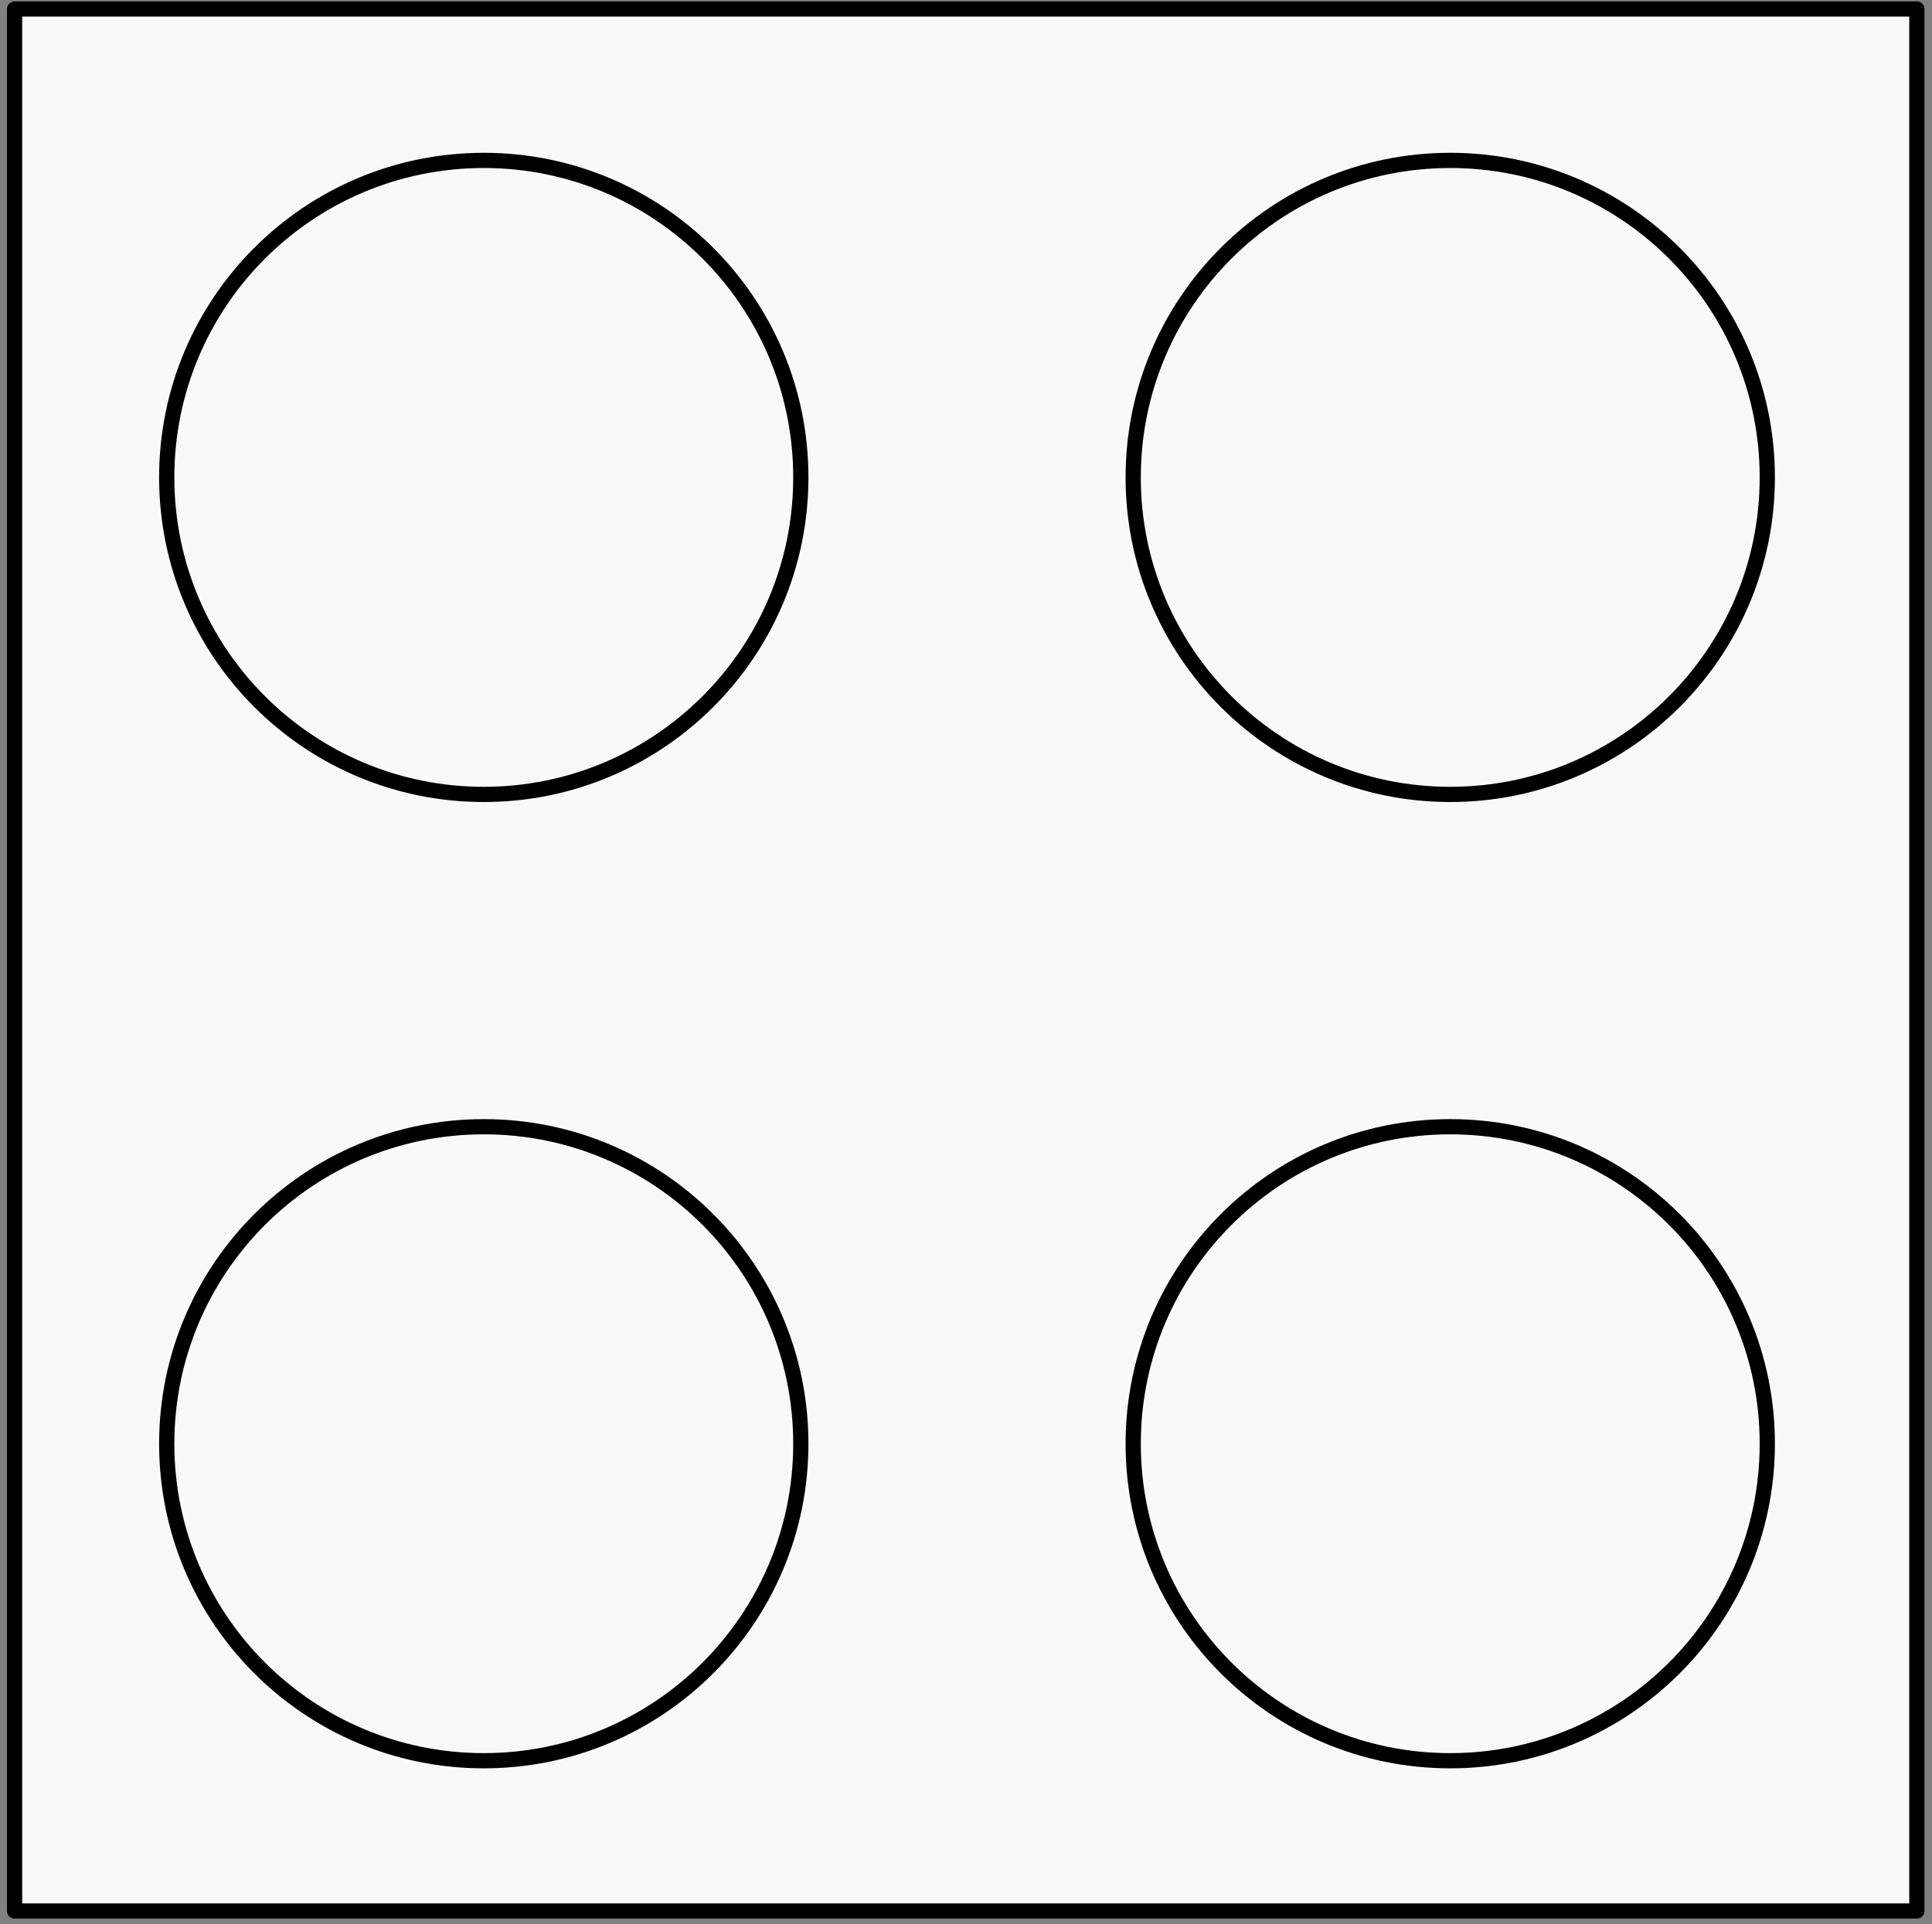 <svg width="254" height="253" viewBox="0 0 254 253" fill="none" xmlns="http://www.w3.org/2000/svg">
<rect x="0" y="0" width="254" height="253" fill="#808080" stroke="none"/>
<rect width="250.092" height="250.092" transform="translate(1.92 1.184)" fill="#F9F9F9"/>
<rect x="1.918" y="1.184" width="250.092" height="250.092" fill="#F9F9F9" stroke="black" stroke-width="2" stroke-linejoin="round"/>
<path d="M21.92 62.774C21.92 39.754 40.582 21.092 63.602 21.092C86.622 21.092 105.284 39.754 105.284 62.774C105.284 85.794 86.622 104.456 63.602 104.456C40.582 104.456 21.92 85.794 21.92 62.774Z" fill="#F9F9F9" stroke="black" stroke-width="2" stroke-linejoin="round"/>
<path d="M21.92 189.834C21.92 166.814 40.582 148.152 63.602 148.152C86.622 148.152 105.284 166.814 105.284 189.834C105.284 212.855 86.622 231.516 63.602 231.516C40.582 231.516 21.92 212.855 21.92 189.834Z" fill="#F9F9F9" stroke="black" stroke-width="2" stroke-linejoin="round"/>
<path d="M148.982 62.774C148.982 39.754 167.644 21.092 190.664 21.092C213.685 21.092 232.346 39.754 232.346 62.774C232.346 85.794 213.685 104.456 190.664 104.456C167.644 104.456 148.982 85.794 148.982 62.774Z" fill="#F9F9F9" stroke="black" stroke-width="2" stroke-linejoin="round"/>
<path d="M148.982 189.834C148.982 166.814 167.644 148.152 190.664 148.152C213.685 148.152 232.346 166.814 232.346 189.834C232.346 212.855 213.685 231.516 190.664 231.516C167.644 231.516 148.982 212.855 148.982 189.834Z" fill="#F9F9F9" stroke="black" stroke-width="2" stroke-linejoin="round"/>
</svg>
